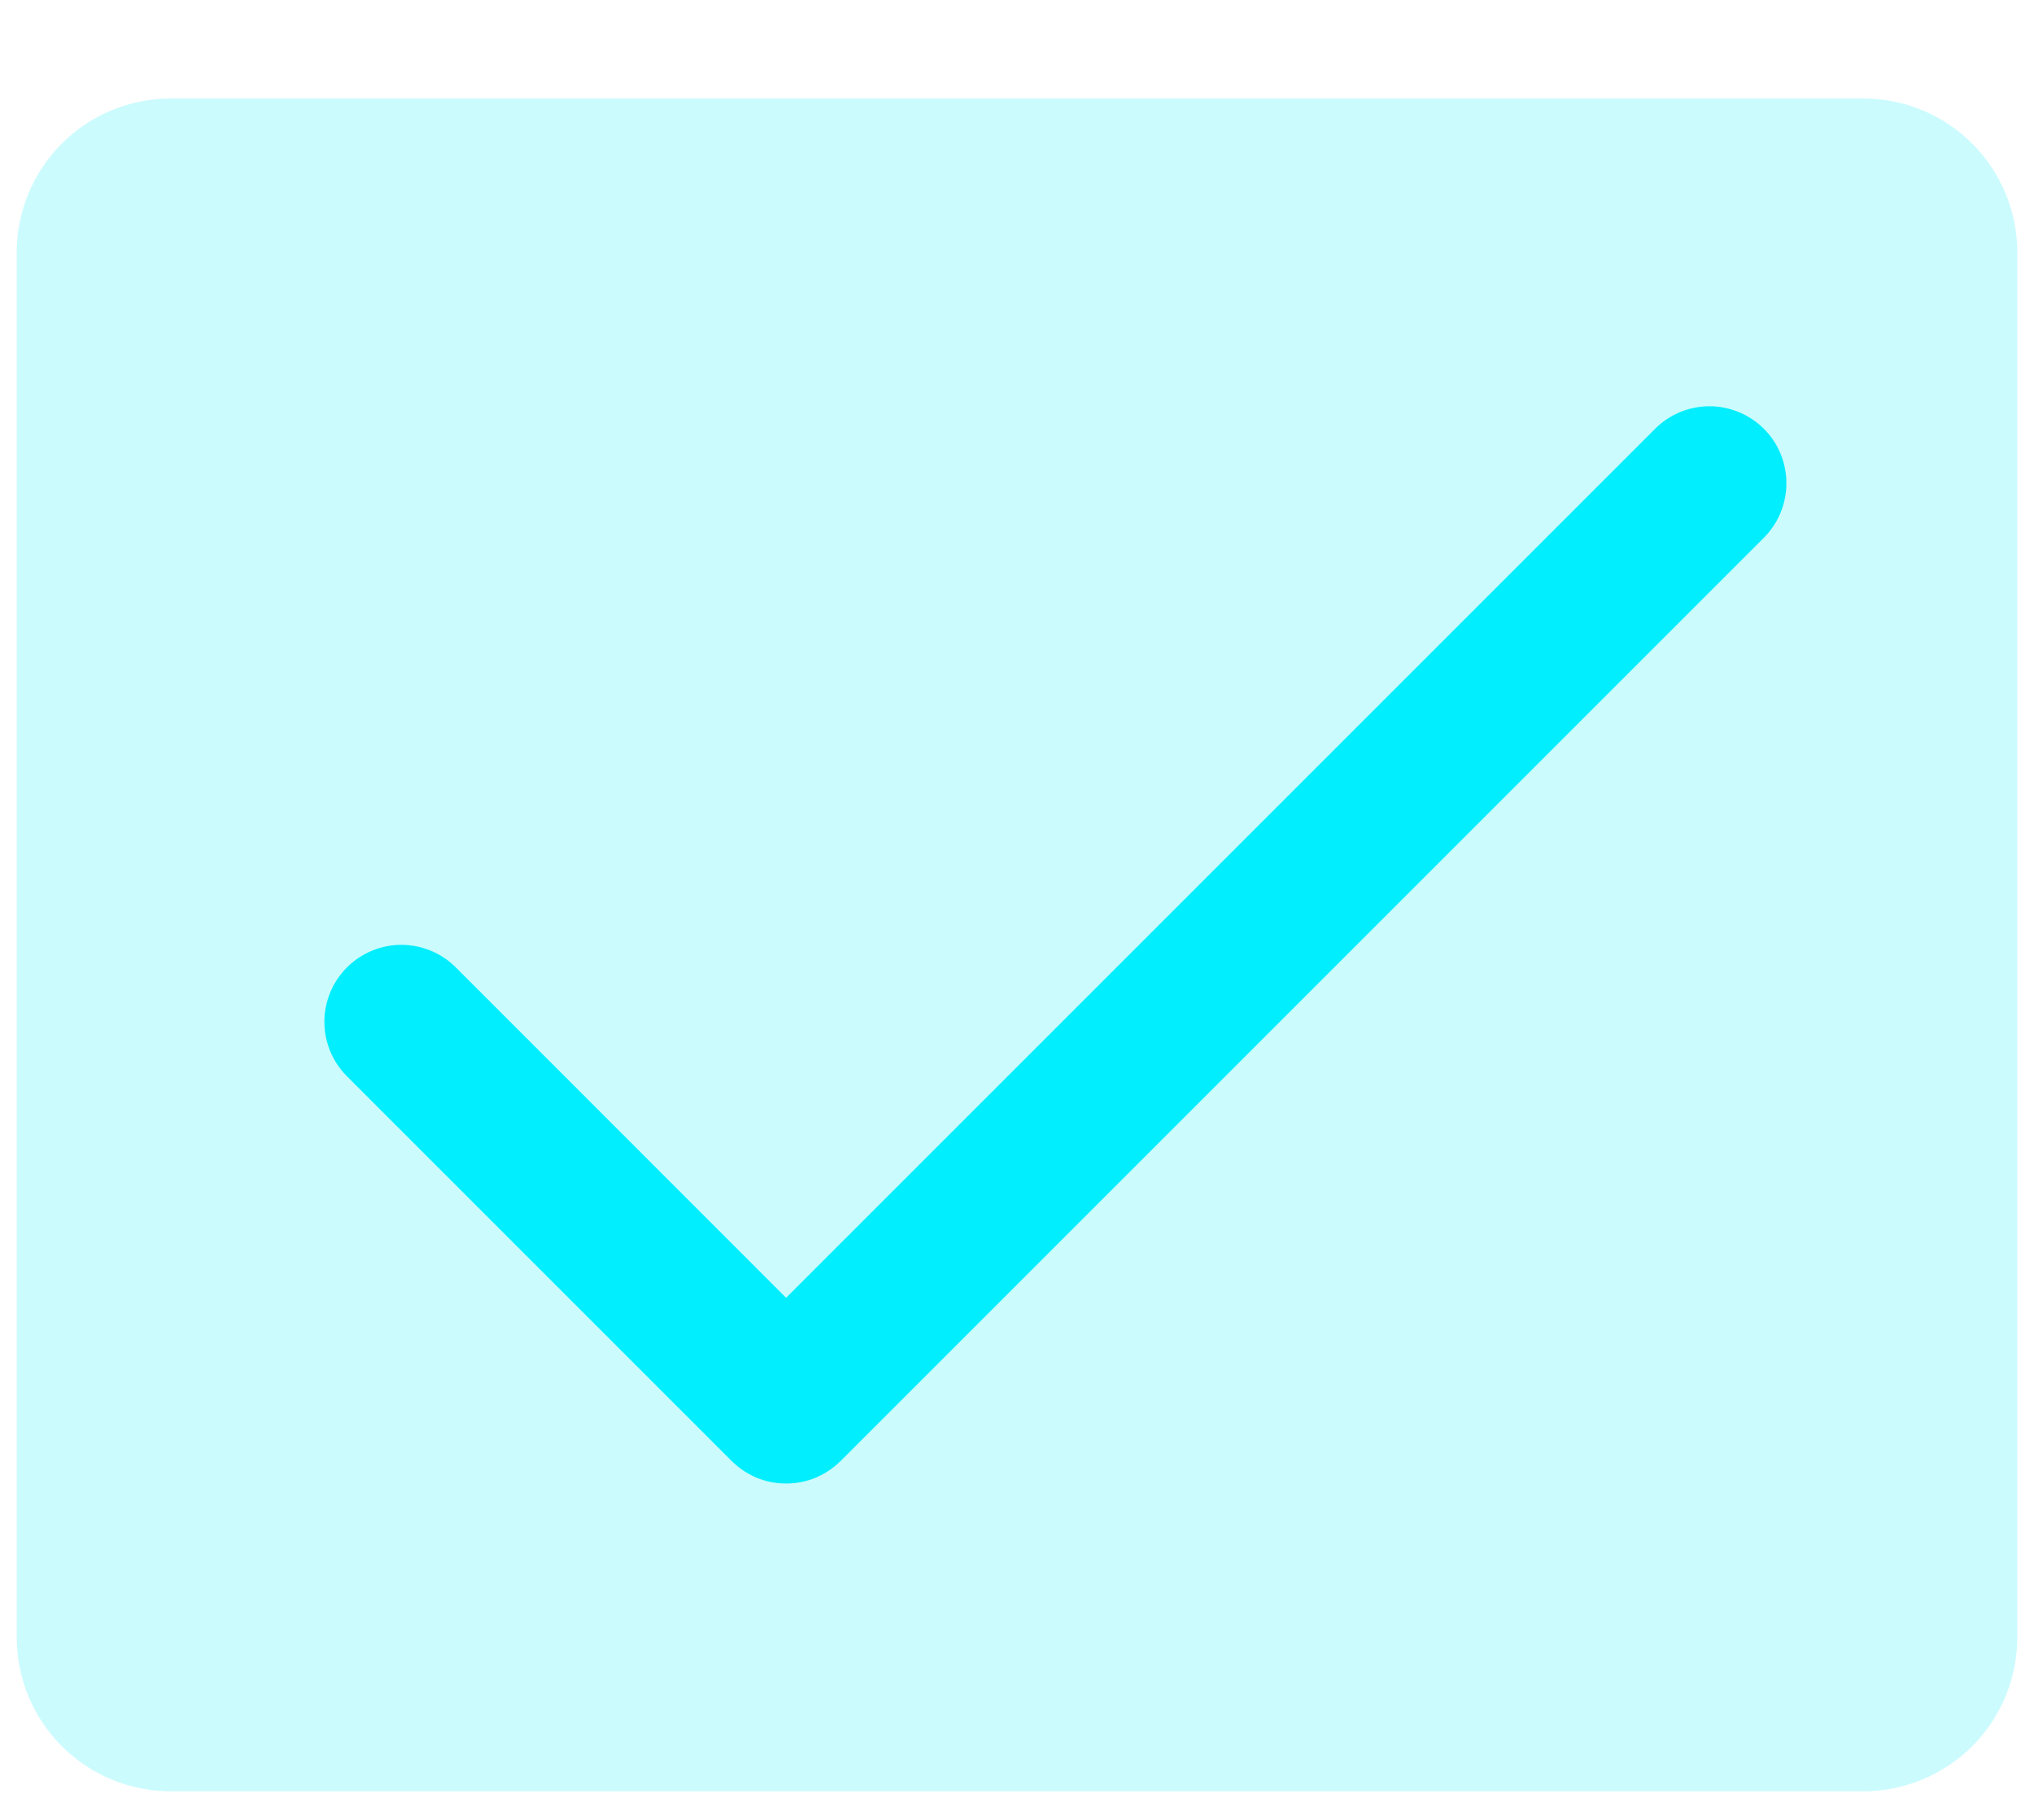 <svg width="19" height="17" viewBox="0 0 19 17" fill="none" xmlns="http://www.w3.org/2000/svg">
  <path opacity="0.2"
    d="M18.844 2.358V15.295C18.844 15.677 18.692 16.042 18.423 16.312C18.153 16.581 17.788 16.733 17.406 16.733H1.594C1.212 16.733 0.847 16.581 0.577 16.312C0.308 16.042 0.156 15.677 0.156 15.295V2.358C0.156 1.977 0.308 1.611 0.577 1.341C0.847 1.072 1.212 0.92 1.594 0.92H17.406C17.788 0.92 18.153 1.072 18.423 1.341C18.692 1.611 18.844 1.977 18.844 2.358Z"
    fill="#00EEFD" />
  <path
    d="M16.477 5.023L7.852 13.648C7.785 13.714 7.706 13.767 7.618 13.804C7.531 13.84 7.438 13.858 7.343 13.858C7.249 13.858 7.155 13.84 7.068 13.804C6.981 13.767 6.901 13.714 6.835 13.648L3.241 10.054C3.106 9.919 3.03 9.736 3.03 9.545C3.03 9.355 3.106 9.172 3.241 9.037C3.376 8.902 3.559 8.826 3.749 8.826C3.94 8.826 4.123 8.902 4.258 9.037L7.343 12.123L15.46 4.006C15.595 3.871 15.777 3.795 15.968 3.795C16.159 3.795 16.342 3.871 16.477 4.006C16.612 4.14 16.687 4.323 16.687 4.514C16.687 4.705 16.612 4.888 16.477 5.023Z"
    fill="#00EEFD" />
</svg>
